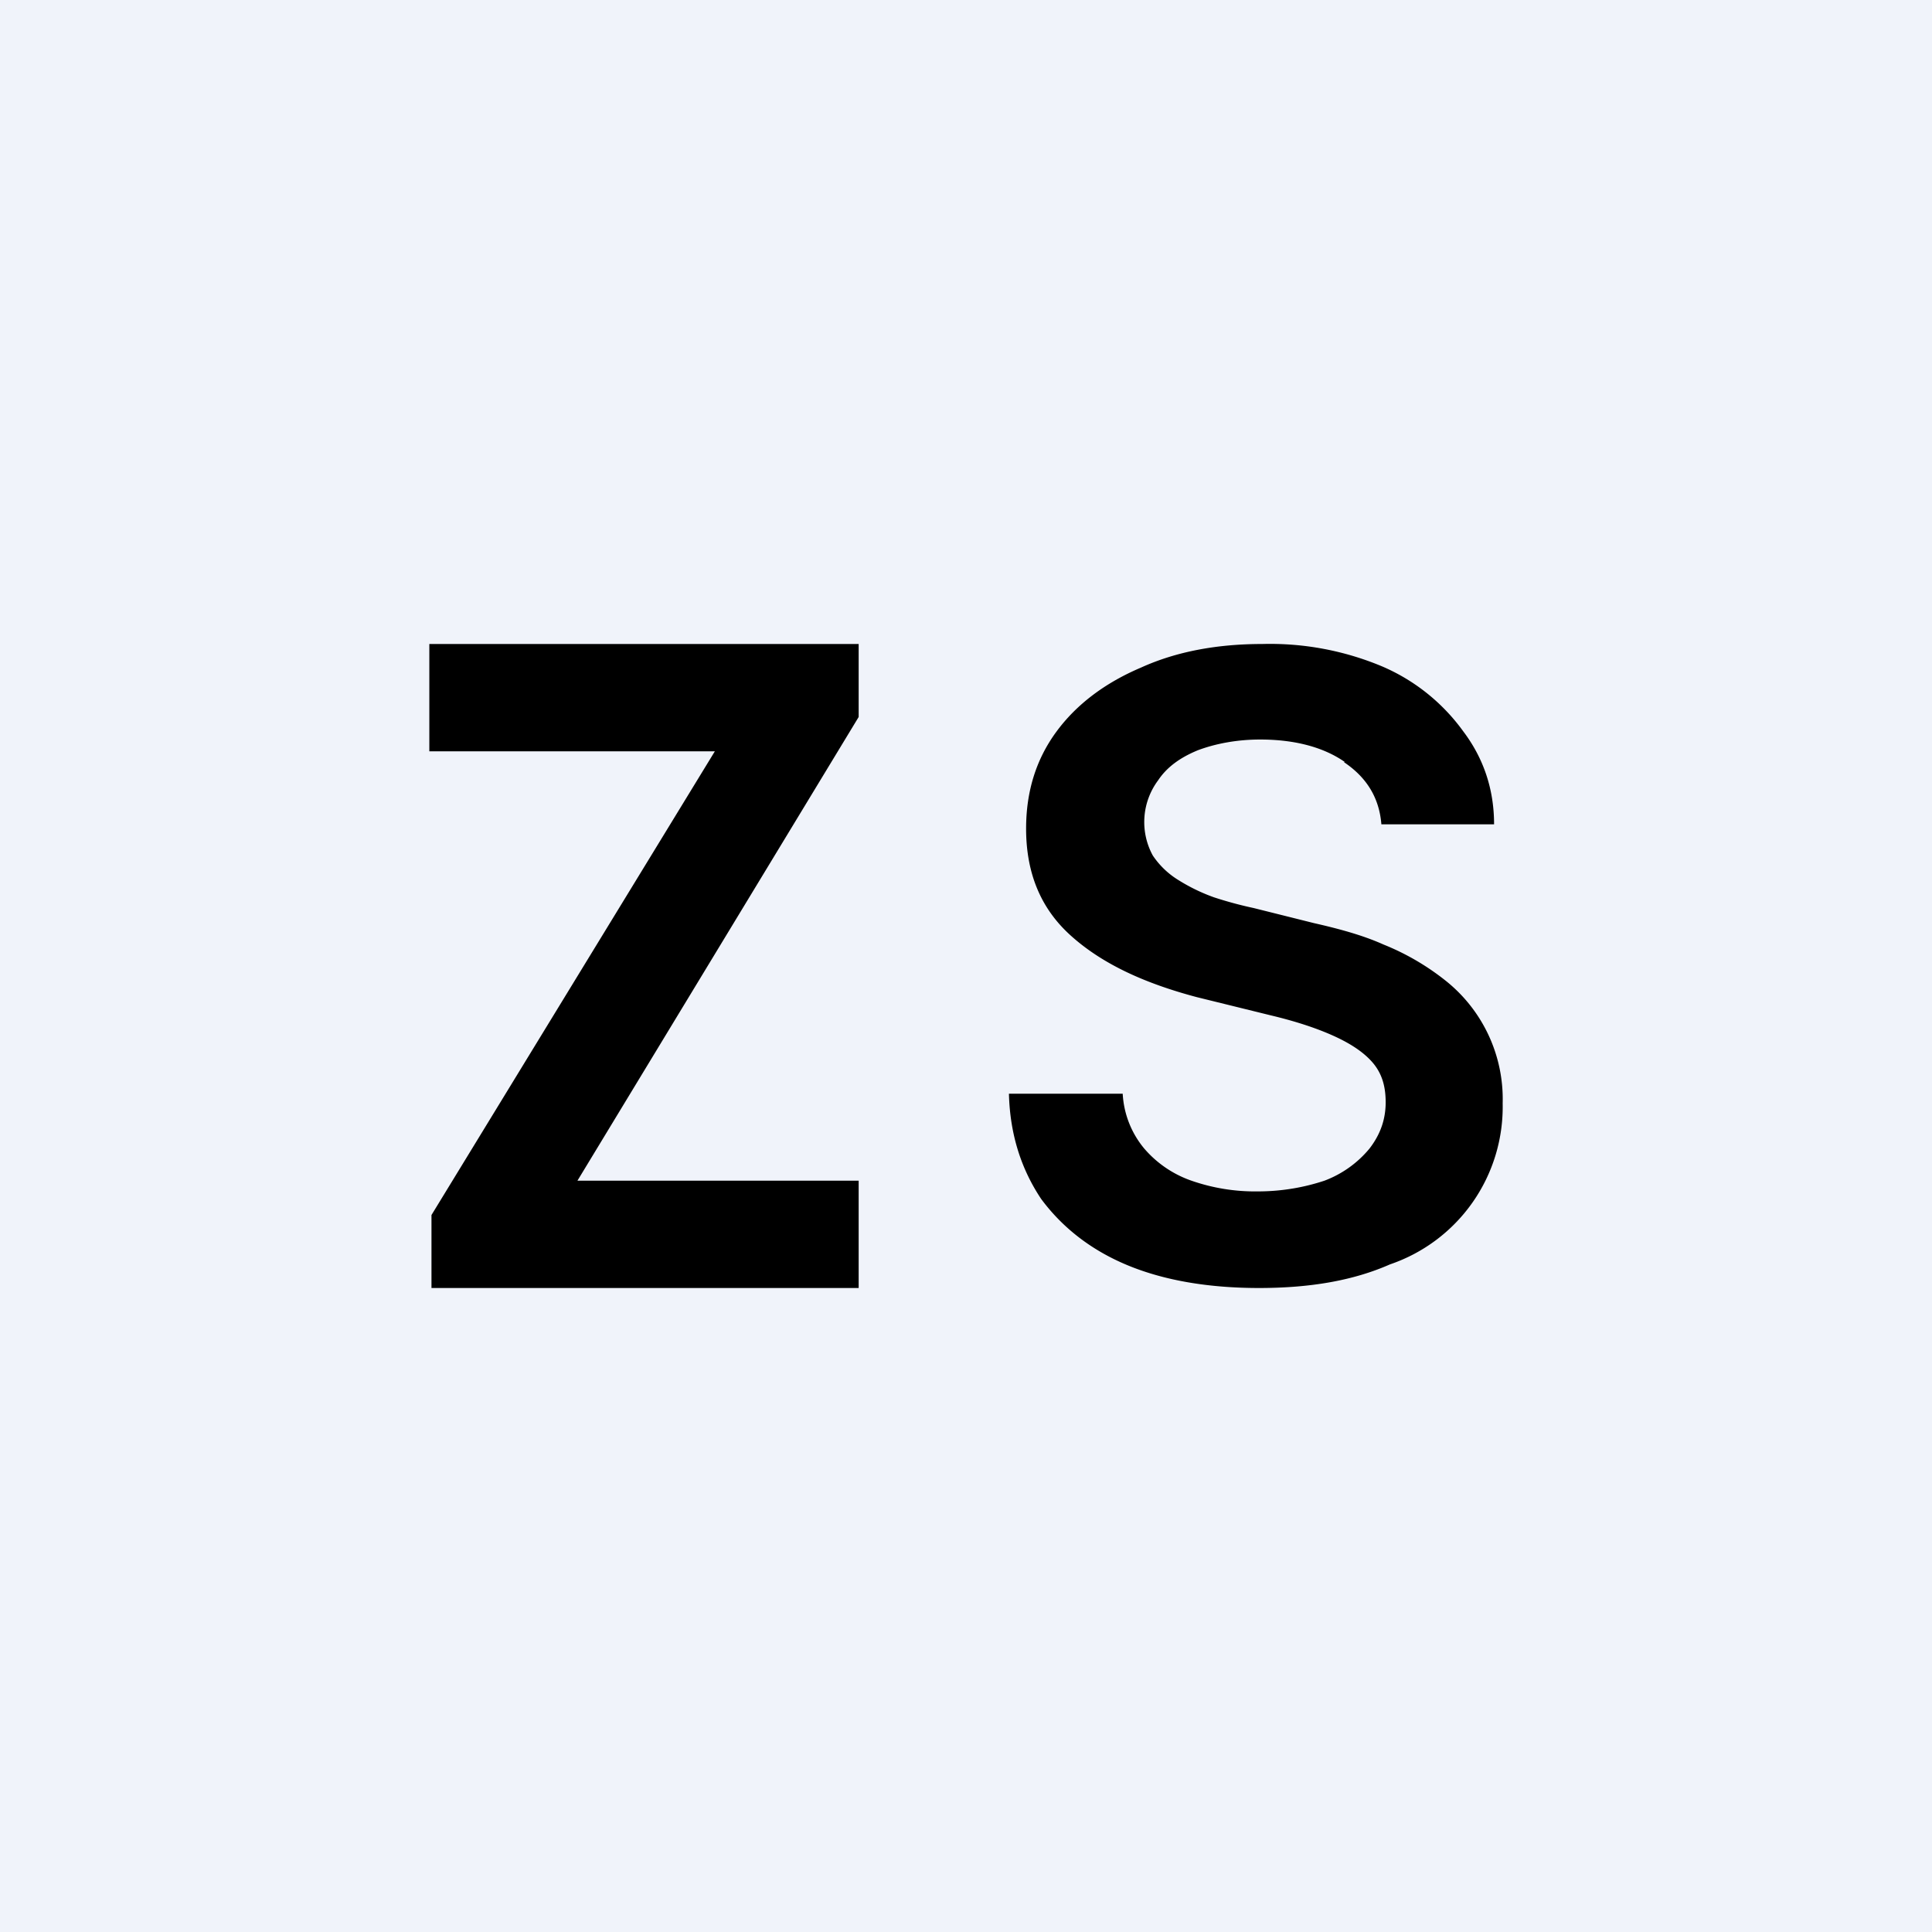 <!-- by TradingView --><svg width="18" height="18" viewBox="0 0 18 18" xmlns="http://www.w3.org/2000/svg"><path fill="#F0F3FA" d="M0 0h18v18H0z"/><path d="M4.02 11.32V12H8v-1H5.38L8 6.68V6H4v1h2.66l-2.64 4.32Zm8.5-4.22c.21.14.33.33.35.58h1.05c0-.33-.1-.62-.29-.87a1.81 1.81 0 0 0-.75-.6A2.7 2.7 0 0 0 11.76 6c-.42 0-.8.07-1.13.22-.33.14-.6.34-.79.6-.19.26-.28.56-.28.9 0 .42.14.75.42 1 .29.26.68.44 1.17.57l.69.17c.21.05.4.11.56.18.16.07.29.15.38.25.09.1.13.22.13.38s-.05.3-.15.43a1 1 0 0 1-.42.3c-.18.06-.39.1-.62.1a1.8 1.8 0 0 1-.62-.1 1.02 1.02 0 0 1-.44-.3.87.87 0 0 1-.2-.51H9.4c.01.39.12.71.3.98.2.27.47.48.81.62.34.14.75.21 1.22.21.48 0 .88-.07 1.22-.22a1.55 1.55 0 0 0 1.05-1.5 1.41 1.41 0 0 0-.54-1.15 2.31 2.31 0 0 0-.57-.33c-.2-.09-.43-.15-.65-.2l-.56-.14a3.63 3.63 0 0 1-.37-.1 1.7 1.7 0 0 1-.33-.16.77.77 0 0 1-.24-.23.65.65 0 0 1 .05-.7c.08-.12.2-.21.37-.28.16-.06.36-.1.58-.1.32 0 .59.07.79.21Z"/></svg>